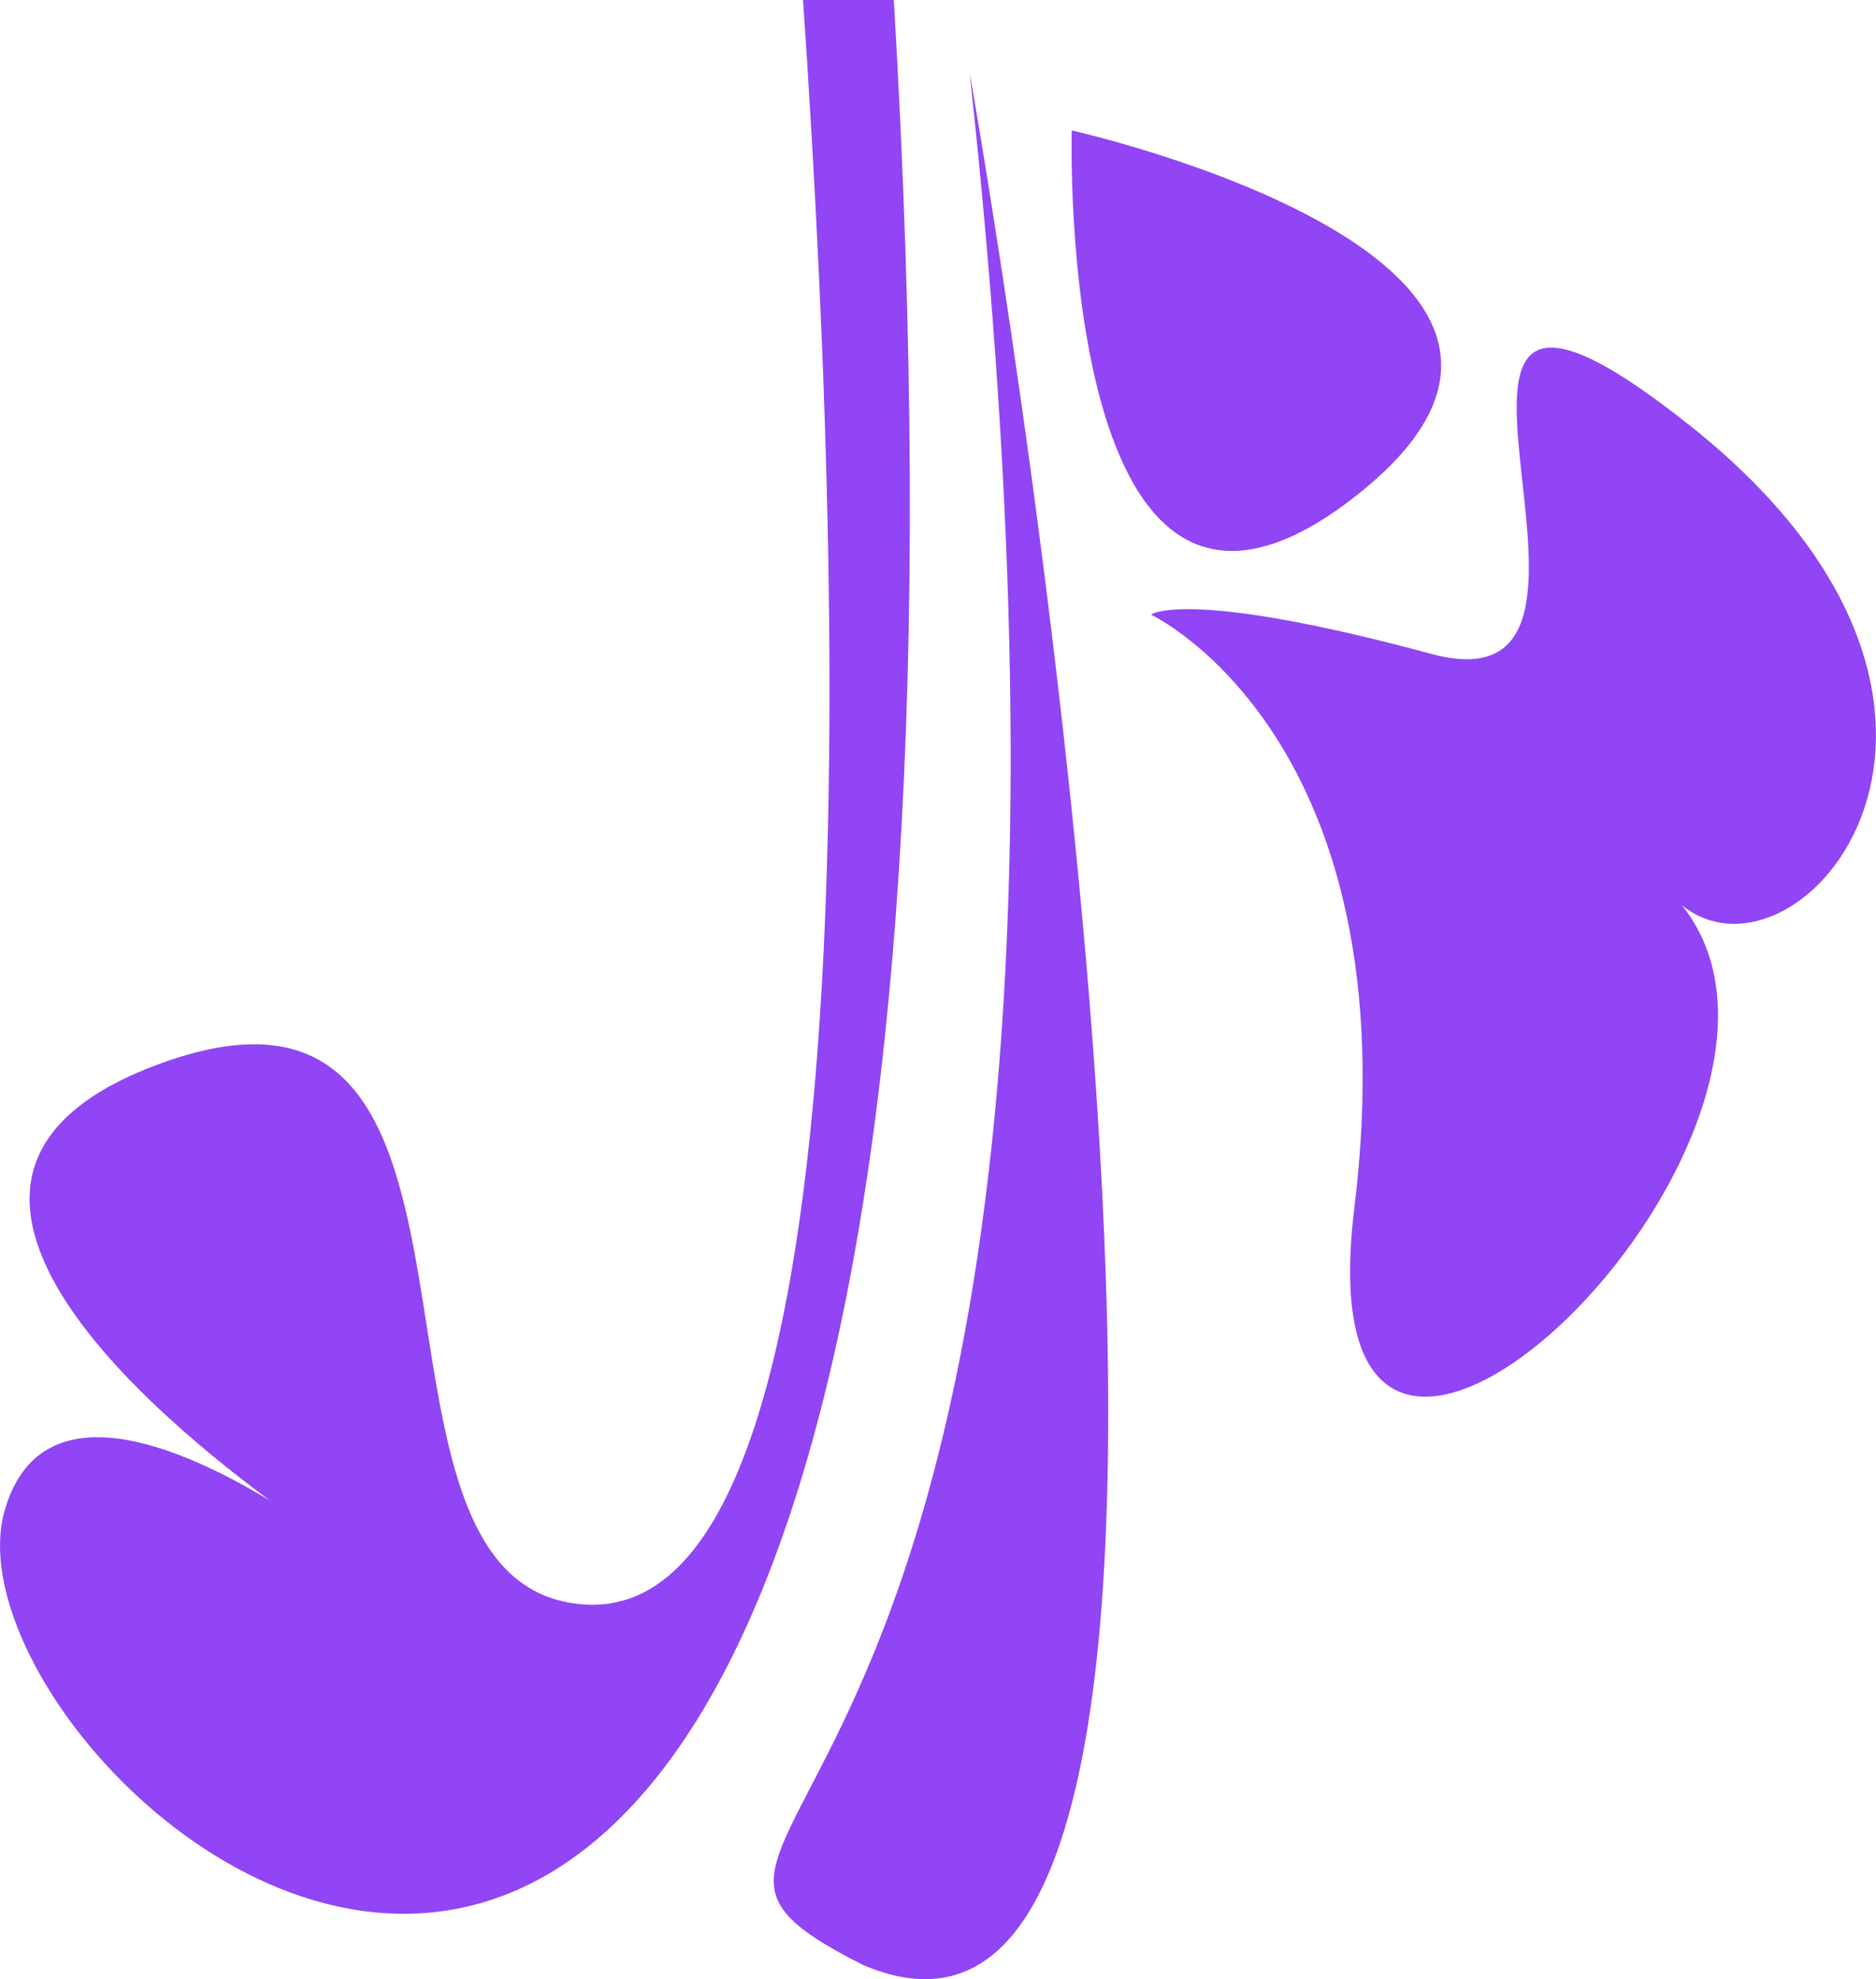 <?xml version="1.0" encoding="UTF-8"?><svg id="Layer_1" xmlns="http://www.w3.org/2000/svg" viewBox="0 0 310.42 327.47"><defs><style>.cls-1{fill:#9145f4;}</style></defs><path class="cls-1" d="M.78,249.88c5.9-20.43,28.79-10.73,43.88-1.61-23.74-17.57-65.59-55.07-18.02-72.34,63.3-22.98,27,87.16,70.3,89.55,45.2,2.48,44.07-146.2,35.94-265.48h15.02C174.89,457.22-13.53,299.48,.78,249.88Z"/><path class="cls-1" d="M160.45,12.07s61.94,347.57-17.79,312.97c-51.17-26,50.98-8.53,17.79-312.97Z"/><path class="cls-1" d="M190.44,101.68s43.21,20.27,33.66,98.21c-9.68,78.99,84.32-12.44,54.2-50.12,19.58,15.84,60.42-32.24,1.54-79.19-58.89-46.96-2.35,48.58-43,37.61-40.65-10.97-46.4-6.5-46.4-6.5Z"/><path class="cls-1" d="M177.34,21.58s-2.76,99.45,46.92,60.55c49.68-38.91-46.92-60.55-46.92-60.55Z"/></svg>
